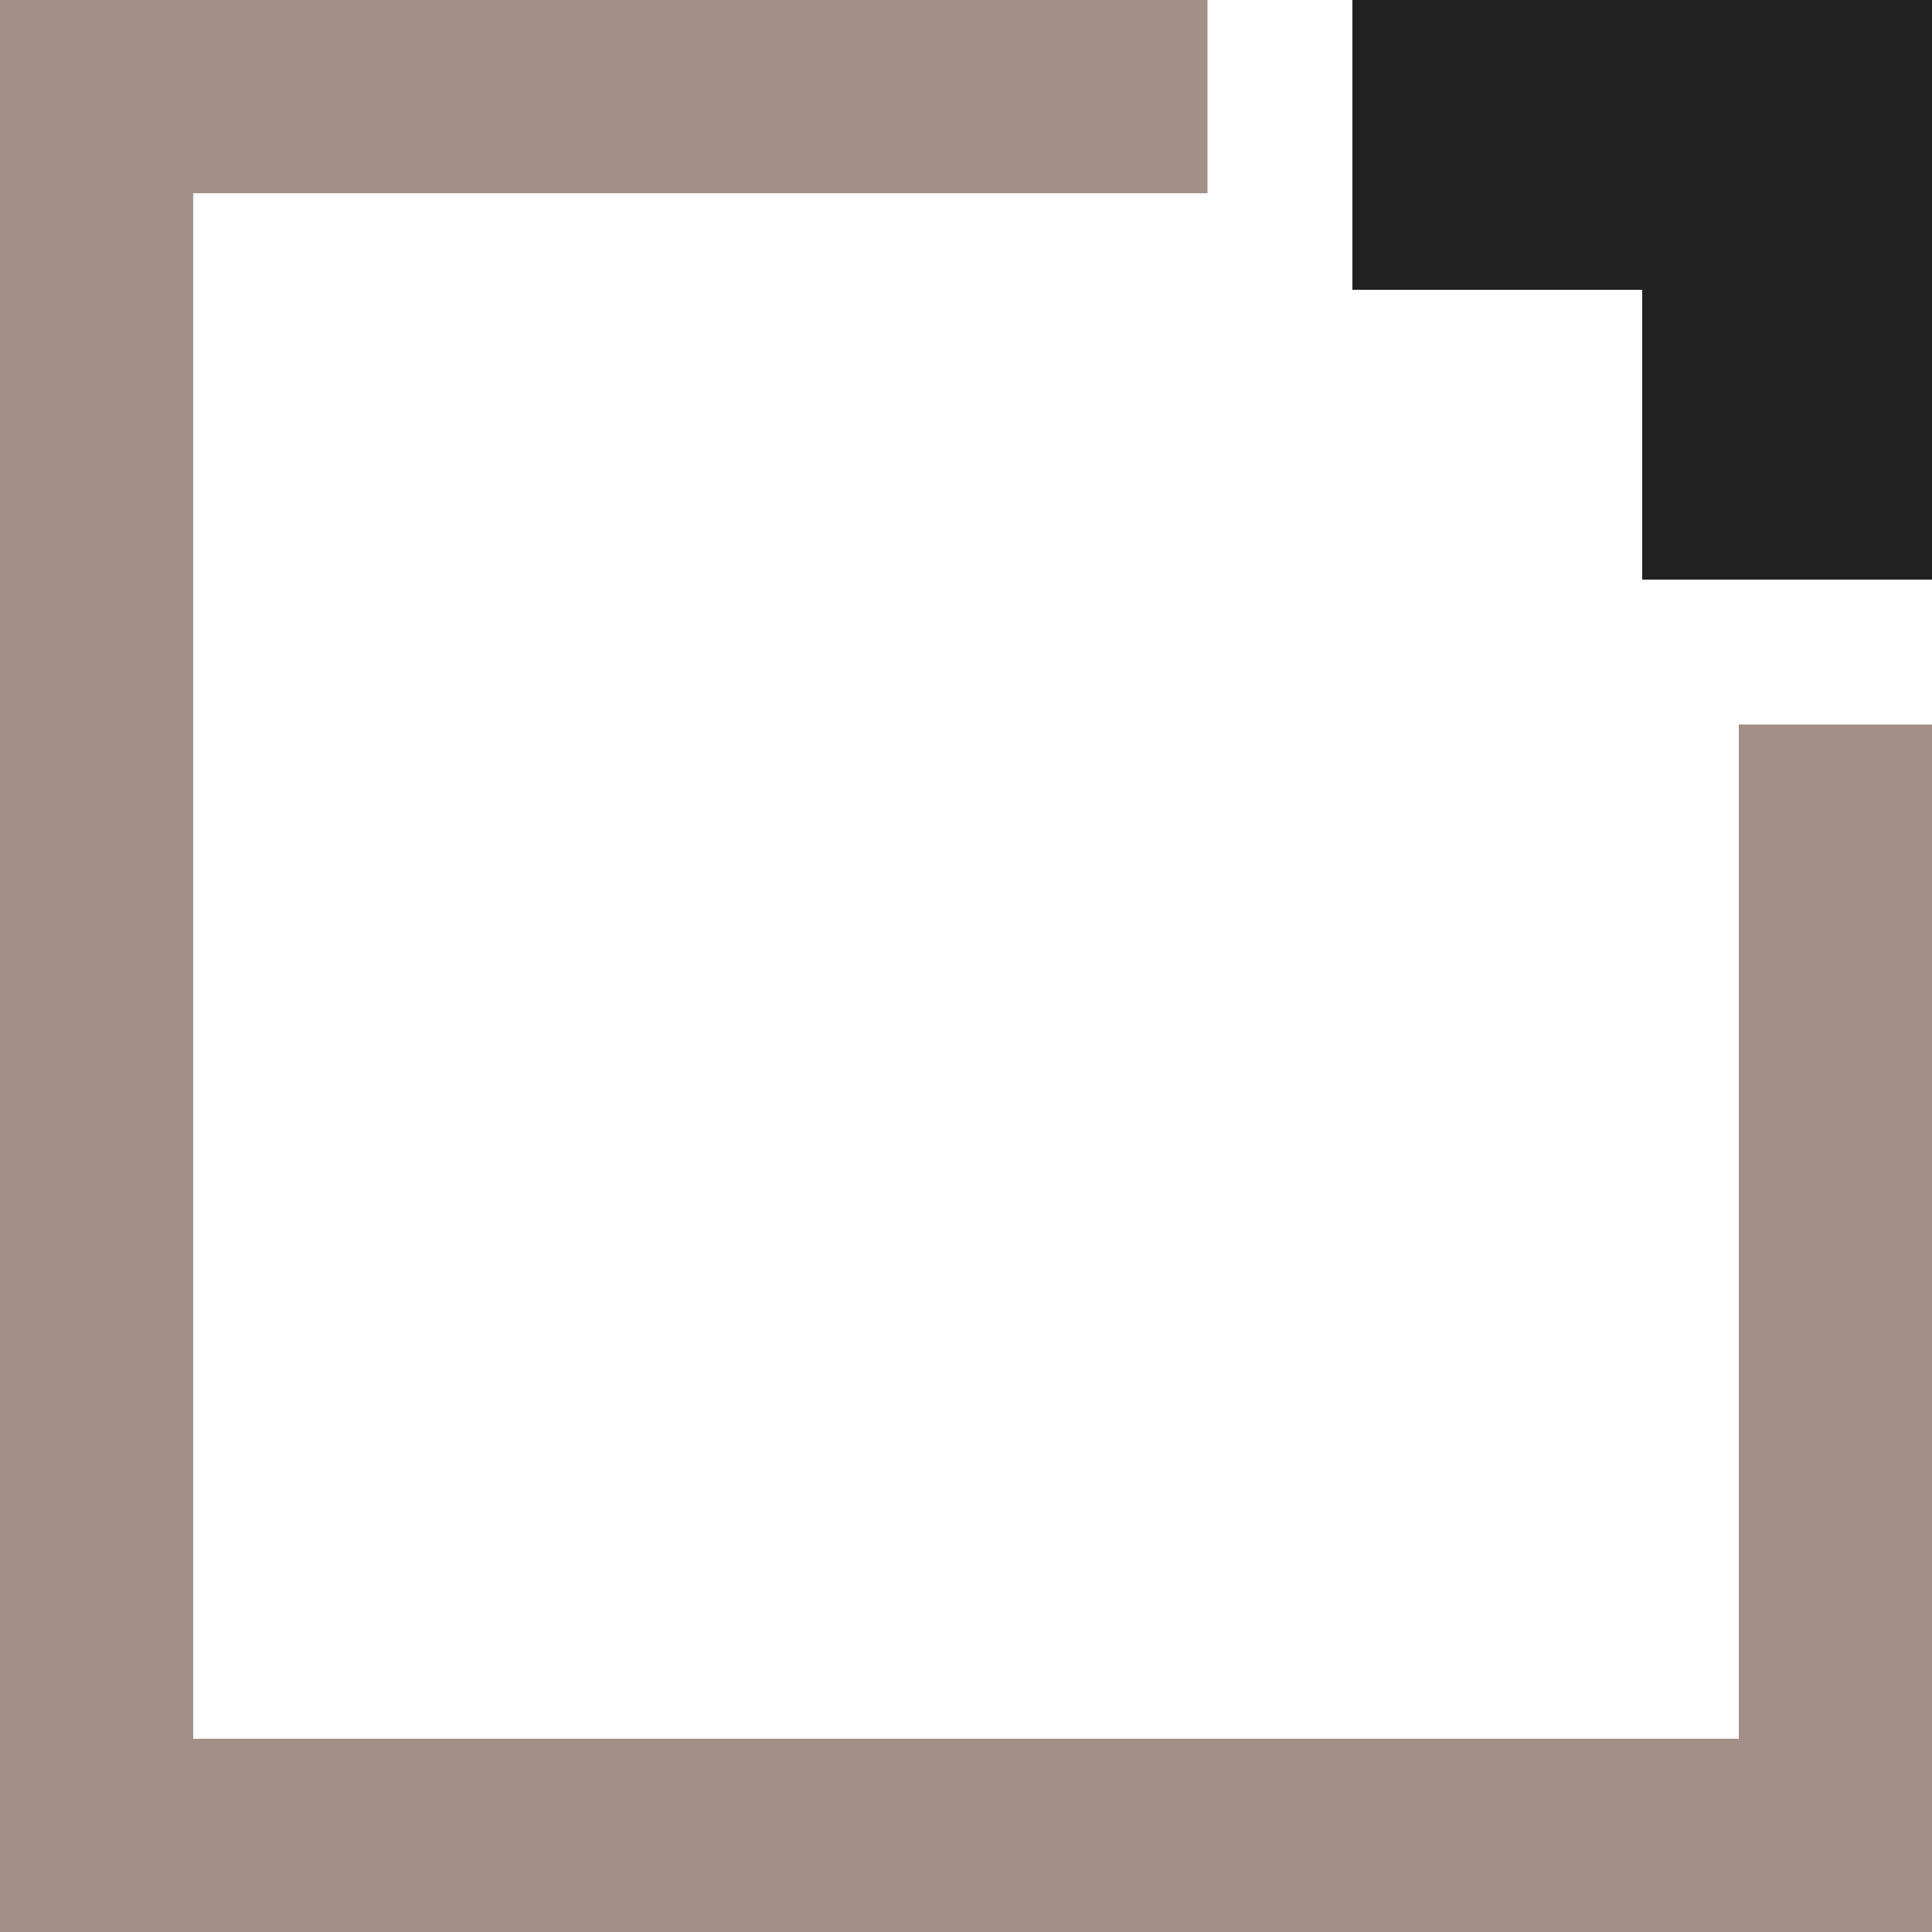 <svg width="20" height="20" viewBox="0 0 20 20" fill="none" xmlns="http://www.w3.org/2000/svg">
<line x1="1" y1="4.37114e-08" x2="1" y2="20" stroke="#A29088" stroke-width="2"/>
<line x1="20" y1="19" x2="-8.74228e-08" y2="19" stroke="#A29088" stroke-width="2"/>
<line x1="19" y1="7.5" x2="19" y2="20" stroke="#A29088" stroke-width="2"/>
<line x1="12.5" y1="1" y2="1" stroke="#A29088" stroke-width="2"/>
<line x1="20" y1="1.5" x2="14" y2="1.5" stroke="#222121" stroke-width="3"/>
<line x1="18.5" y1="6.55671e-08" x2="18.5" y2="6" stroke="#222121" stroke-width="3"/>
</svg>
